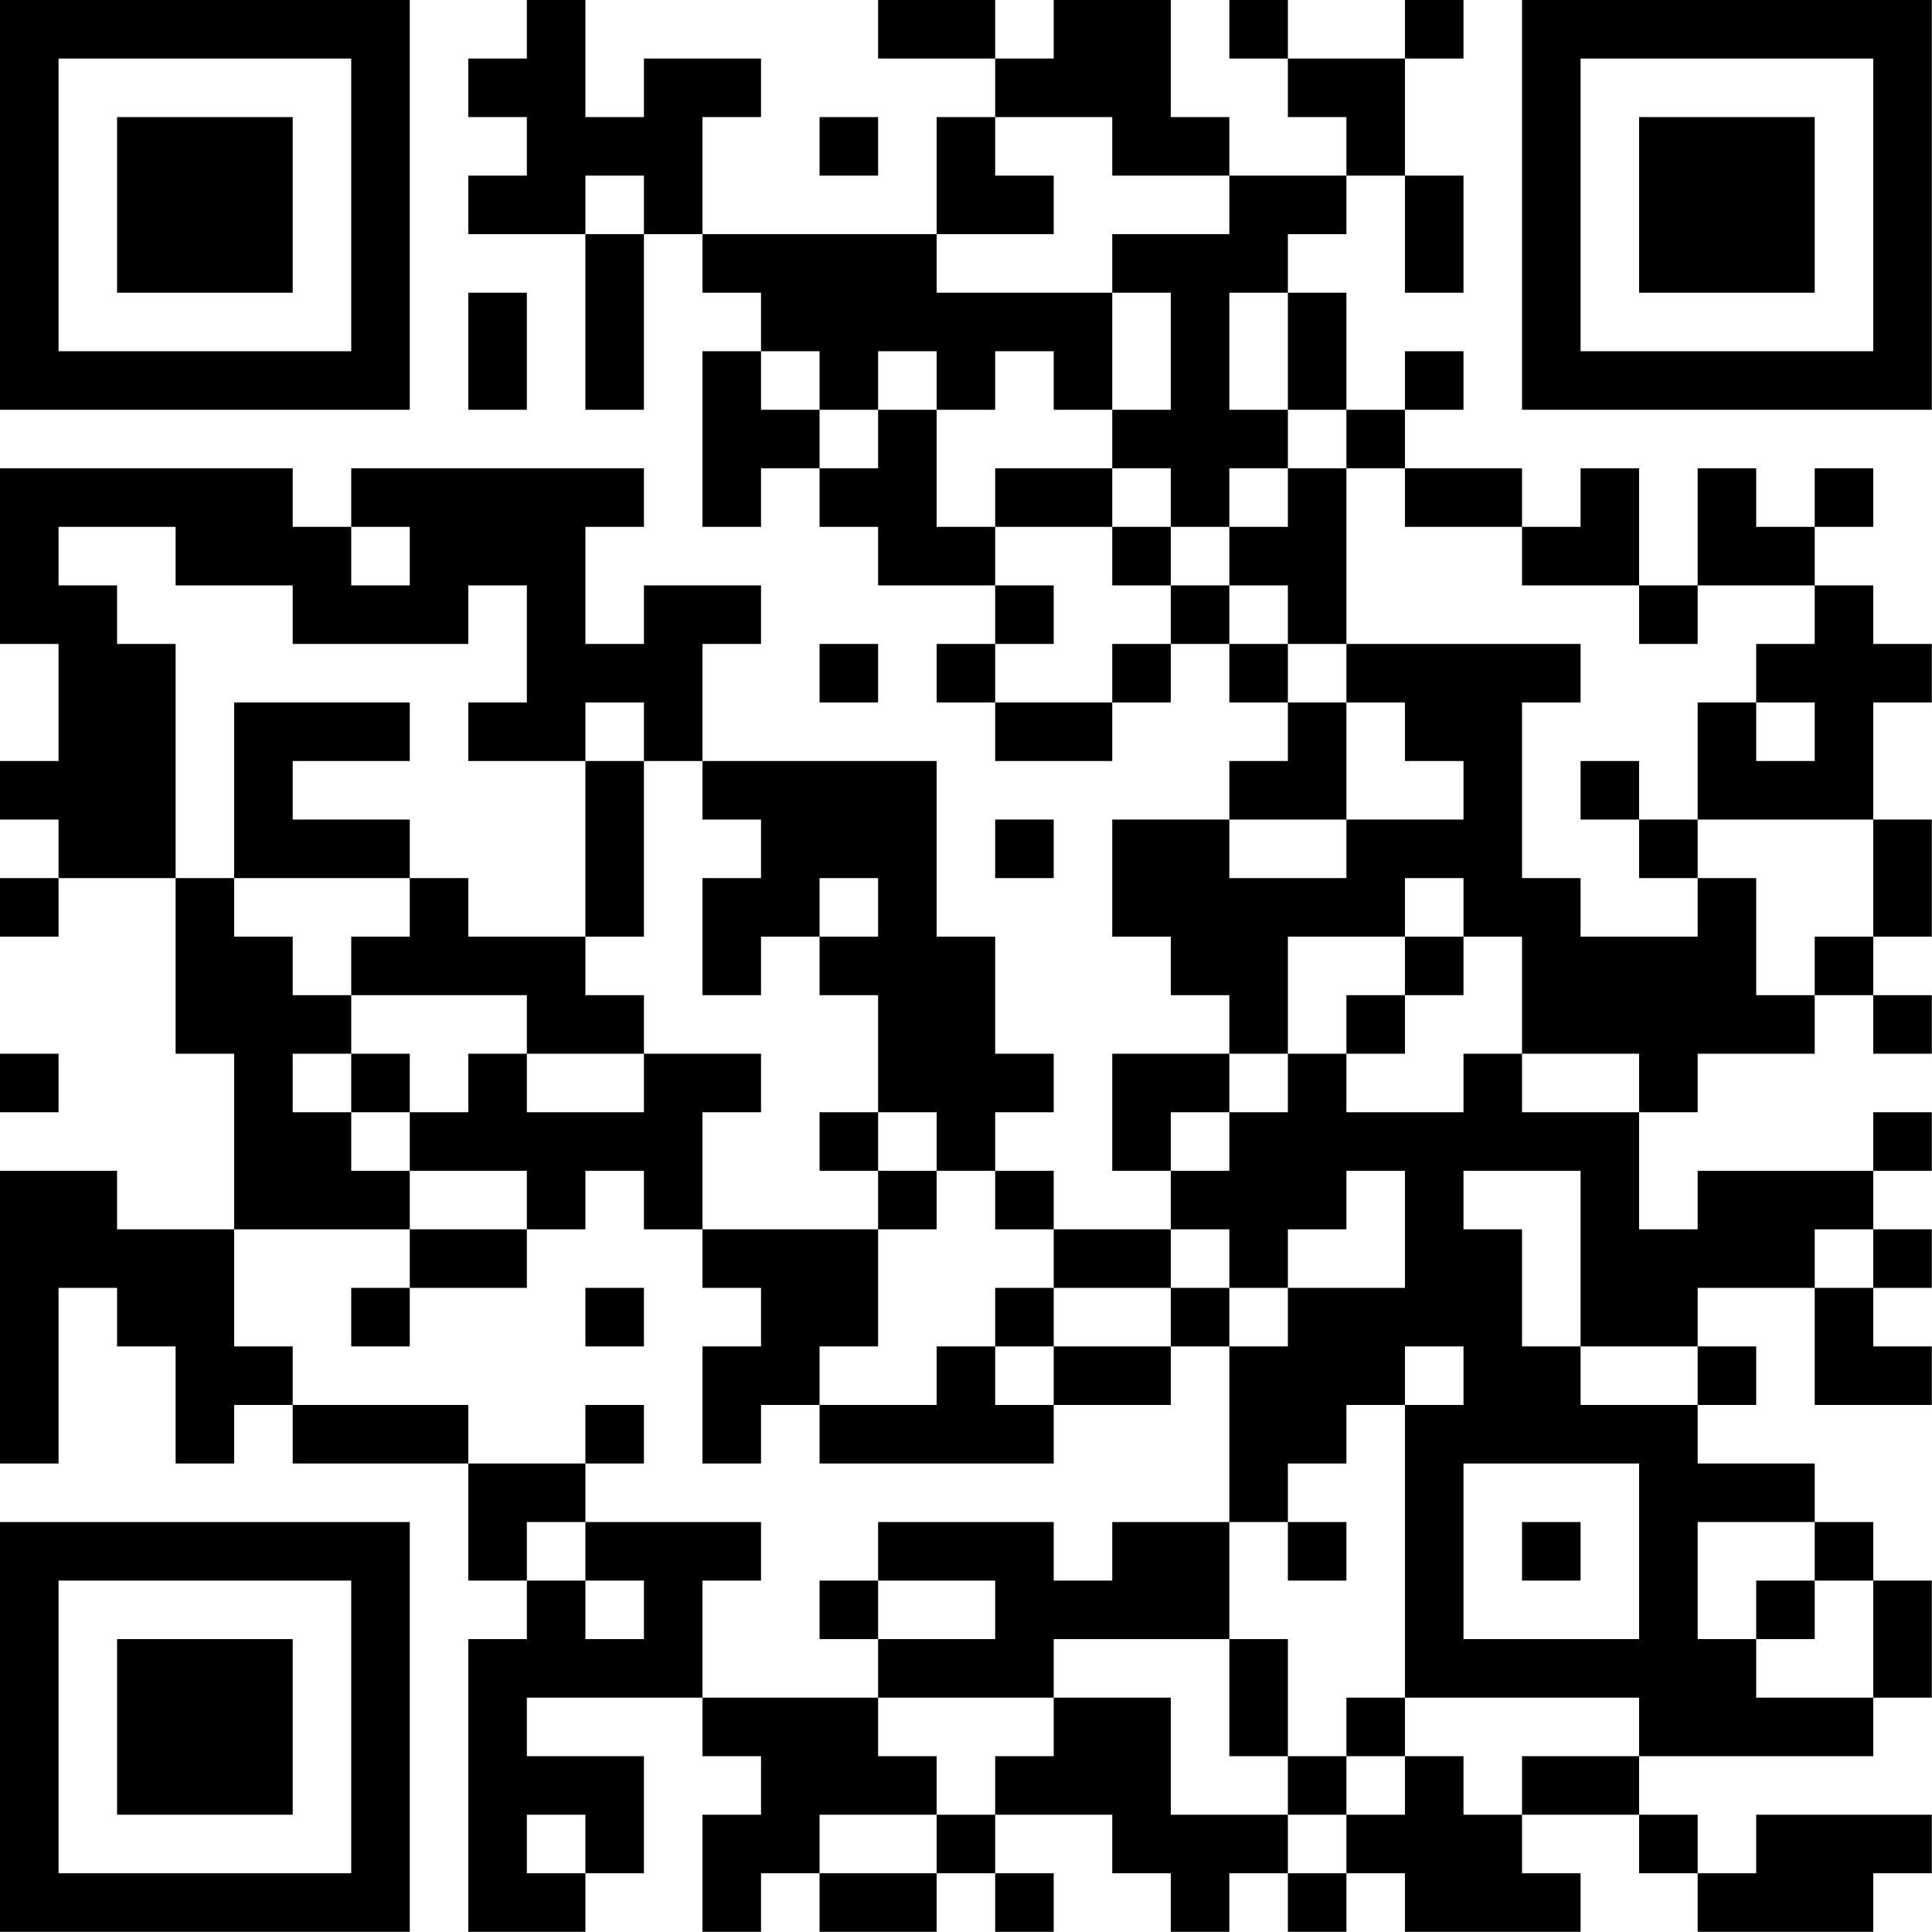<?xml version="1.0" encoding="UTF-8"?>
<svg xmlns="http://www.w3.org/2000/svg" version="1.1" width="100" height="100" viewBox="0 0 100 100"><rect x="0" y="0" width="100" height="100" fill="#ffffff"/><g transform="scale(3.03)"><g transform="translate(0,0)"><path fill-rule="evenodd" d="M9 0L9 1L8 1L8 2L9 2L9 3L8 3L8 4L10 4L10 7L11 7L11 4L12 4L12 5L13 5L13 6L12 6L12 9L13 9L13 8L14 8L14 9L15 9L15 10L17 10L17 11L16 11L16 12L17 12L17 13L19 13L19 12L20 12L20 11L21 11L21 12L22 12L22 13L21 13L21 14L19 14L19 16L20 16L20 17L21 17L21 18L19 18L19 20L20 20L20 21L18 21L18 20L17 20L17 19L18 19L18 18L17 18L17 16L16 16L16 13L12 13L12 11L13 11L13 10L11 10L11 11L10 11L10 9L11 9L11 8L6 8L6 9L5 9L5 8L0 8L0 11L1 11L1 13L0 13L0 14L1 14L1 15L0 15L0 16L1 16L1 15L3 15L3 18L4 18L4 21L2 21L2 20L0 20L0 25L1 25L1 22L2 22L2 23L3 23L3 25L4 25L4 24L5 24L5 25L8 25L8 27L9 27L9 28L8 28L8 33L10 33L10 32L11 32L11 30L9 30L9 29L12 29L12 30L13 30L13 31L12 31L12 33L13 33L13 32L14 32L14 33L16 33L16 32L17 32L17 33L18 33L18 32L17 32L17 31L19 31L19 32L20 32L20 33L21 33L21 32L22 32L22 33L23 33L23 32L24 32L24 33L27 33L27 32L26 32L26 31L28 31L28 32L29 32L29 33L32 33L32 32L33 32L33 31L30 31L30 32L29 32L29 31L28 31L28 30L32 30L32 29L33 29L33 27L32 27L32 26L31 26L31 25L29 25L29 24L30 24L30 23L29 23L29 22L31 22L31 24L33 24L33 23L32 23L32 22L33 22L33 21L32 21L32 20L33 20L33 19L32 19L32 20L29 20L29 21L28 21L28 19L29 19L29 18L31 18L31 17L32 17L32 18L33 18L33 17L32 17L32 16L33 16L33 14L32 14L32 12L33 12L33 11L32 11L32 10L31 10L31 9L32 9L32 8L31 8L31 9L30 9L30 8L29 8L29 10L28 10L28 8L27 8L27 9L26 9L26 8L24 8L24 7L25 7L25 6L24 6L24 7L23 7L23 5L22 5L22 4L23 4L23 3L24 3L24 5L25 5L25 3L24 3L24 1L25 1L25 0L24 0L24 1L22 1L22 0L21 0L21 1L22 1L22 2L23 2L23 3L21 3L21 2L20 2L20 0L18 0L18 1L17 1L17 0L15 0L15 1L17 1L17 2L16 2L16 4L12 4L12 2L13 2L13 1L11 1L11 2L10 2L10 0ZM14 2L14 3L15 3L15 2ZM17 2L17 3L18 3L18 4L16 4L16 5L19 5L19 7L18 7L18 6L17 6L17 7L16 7L16 6L15 6L15 7L14 7L14 6L13 6L13 7L14 7L14 8L15 8L15 7L16 7L16 9L17 9L17 10L18 10L18 11L17 11L17 12L19 12L19 11L20 11L20 10L21 10L21 11L22 11L22 12L23 12L23 14L21 14L21 15L23 15L23 14L25 14L25 13L24 13L24 12L23 12L23 11L27 11L27 12L26 12L26 15L27 15L27 16L29 16L29 15L30 15L30 17L31 17L31 16L32 16L32 14L29 14L29 12L30 12L30 13L31 13L31 12L30 12L30 11L31 11L31 10L29 10L29 11L28 11L28 10L26 10L26 9L24 9L24 8L23 8L23 7L22 7L22 5L21 5L21 7L22 7L22 8L21 8L21 9L20 9L20 8L19 8L19 7L20 7L20 5L19 5L19 4L21 4L21 3L19 3L19 2ZM10 3L10 4L11 4L11 3ZM8 5L8 7L9 7L9 5ZM17 8L17 9L19 9L19 10L20 10L20 9L19 9L19 8ZM22 8L22 9L21 9L21 10L22 10L22 11L23 11L23 8ZM1 9L1 10L2 10L2 11L3 11L3 15L4 15L4 16L5 16L5 17L6 17L6 18L5 18L5 19L6 19L6 20L7 20L7 21L4 21L4 23L5 23L5 24L8 24L8 25L10 25L10 26L9 26L9 27L10 27L10 28L11 28L11 27L10 27L10 26L13 26L13 27L12 27L12 29L15 29L15 30L16 30L16 31L14 31L14 32L16 32L16 31L17 31L17 30L18 30L18 29L20 29L20 31L22 31L22 32L23 32L23 31L24 31L24 30L25 30L25 31L26 31L26 30L28 30L28 29L24 29L24 24L25 24L25 23L24 23L24 24L23 24L23 25L22 25L22 26L21 26L21 23L22 23L22 22L24 22L24 20L23 20L23 21L22 21L22 22L21 22L21 21L20 21L20 22L18 22L18 21L17 21L17 20L16 20L16 19L15 19L15 17L14 17L14 16L15 16L15 15L14 15L14 16L13 16L13 17L12 17L12 15L13 15L13 14L12 14L12 13L11 13L11 12L10 12L10 13L8 13L8 12L9 12L9 10L8 10L8 11L5 11L5 10L3 10L3 9ZM6 9L6 10L7 10L7 9ZM14 11L14 12L15 12L15 11ZM4 12L4 15L7 15L7 16L6 16L6 17L9 17L9 18L8 18L8 19L7 19L7 18L6 18L6 19L7 19L7 20L9 20L9 21L7 21L7 22L6 22L6 23L7 23L7 22L9 22L9 21L10 21L10 20L11 20L11 21L12 21L12 22L13 22L13 23L12 23L12 25L13 25L13 24L14 24L14 25L18 25L18 24L20 24L20 23L21 23L21 22L20 22L20 23L18 23L18 22L17 22L17 23L16 23L16 24L14 24L14 23L15 23L15 21L16 21L16 20L15 20L15 19L14 19L14 20L15 20L15 21L12 21L12 19L13 19L13 18L11 18L11 17L10 17L10 16L11 16L11 13L10 13L10 16L8 16L8 15L7 15L7 14L5 14L5 13L7 13L7 12ZM27 13L27 14L28 14L28 15L29 15L29 14L28 14L28 13ZM17 14L17 15L18 15L18 14ZM24 15L24 16L22 16L22 18L21 18L21 19L20 19L20 20L21 20L21 19L22 19L22 18L23 18L23 19L25 19L25 18L26 18L26 19L28 19L28 18L26 18L26 16L25 16L25 15ZM24 16L24 17L23 17L23 18L24 18L24 17L25 17L25 16ZM0 18L0 19L1 19L1 18ZM9 18L9 19L11 19L11 18ZM25 20L25 21L26 21L26 23L27 23L27 24L29 24L29 23L27 23L27 20ZM31 21L31 22L32 22L32 21ZM10 22L10 23L11 23L11 22ZM17 23L17 24L18 24L18 23ZM10 24L10 25L11 25L11 24ZM25 25L25 28L28 28L28 25ZM15 26L15 27L14 27L14 28L15 28L15 29L18 29L18 28L21 28L21 30L22 30L22 31L23 31L23 30L24 30L24 29L23 29L23 30L22 30L22 28L21 28L21 26L19 26L19 27L18 27L18 26ZM22 26L22 27L23 27L23 26ZM26 26L26 27L27 27L27 26ZM29 26L29 28L30 28L30 29L32 29L32 27L31 27L31 26ZM15 27L15 28L17 28L17 27ZM30 27L30 28L31 28L31 27ZM9 31L9 32L10 32L10 31ZM0 0L0 7L7 7L7 0ZM1 1L1 6L6 6L6 1ZM2 2L2 5L5 5L5 2ZM26 0L26 7L33 7L33 0ZM27 1L27 6L32 6L32 1ZM28 2L28 5L31 5L31 2ZM0 26L0 33L7 33L7 26ZM1 27L1 32L6 32L6 27ZM2 28L2 31L5 31L5 28Z" fill="#000000"/></g></g></svg>
